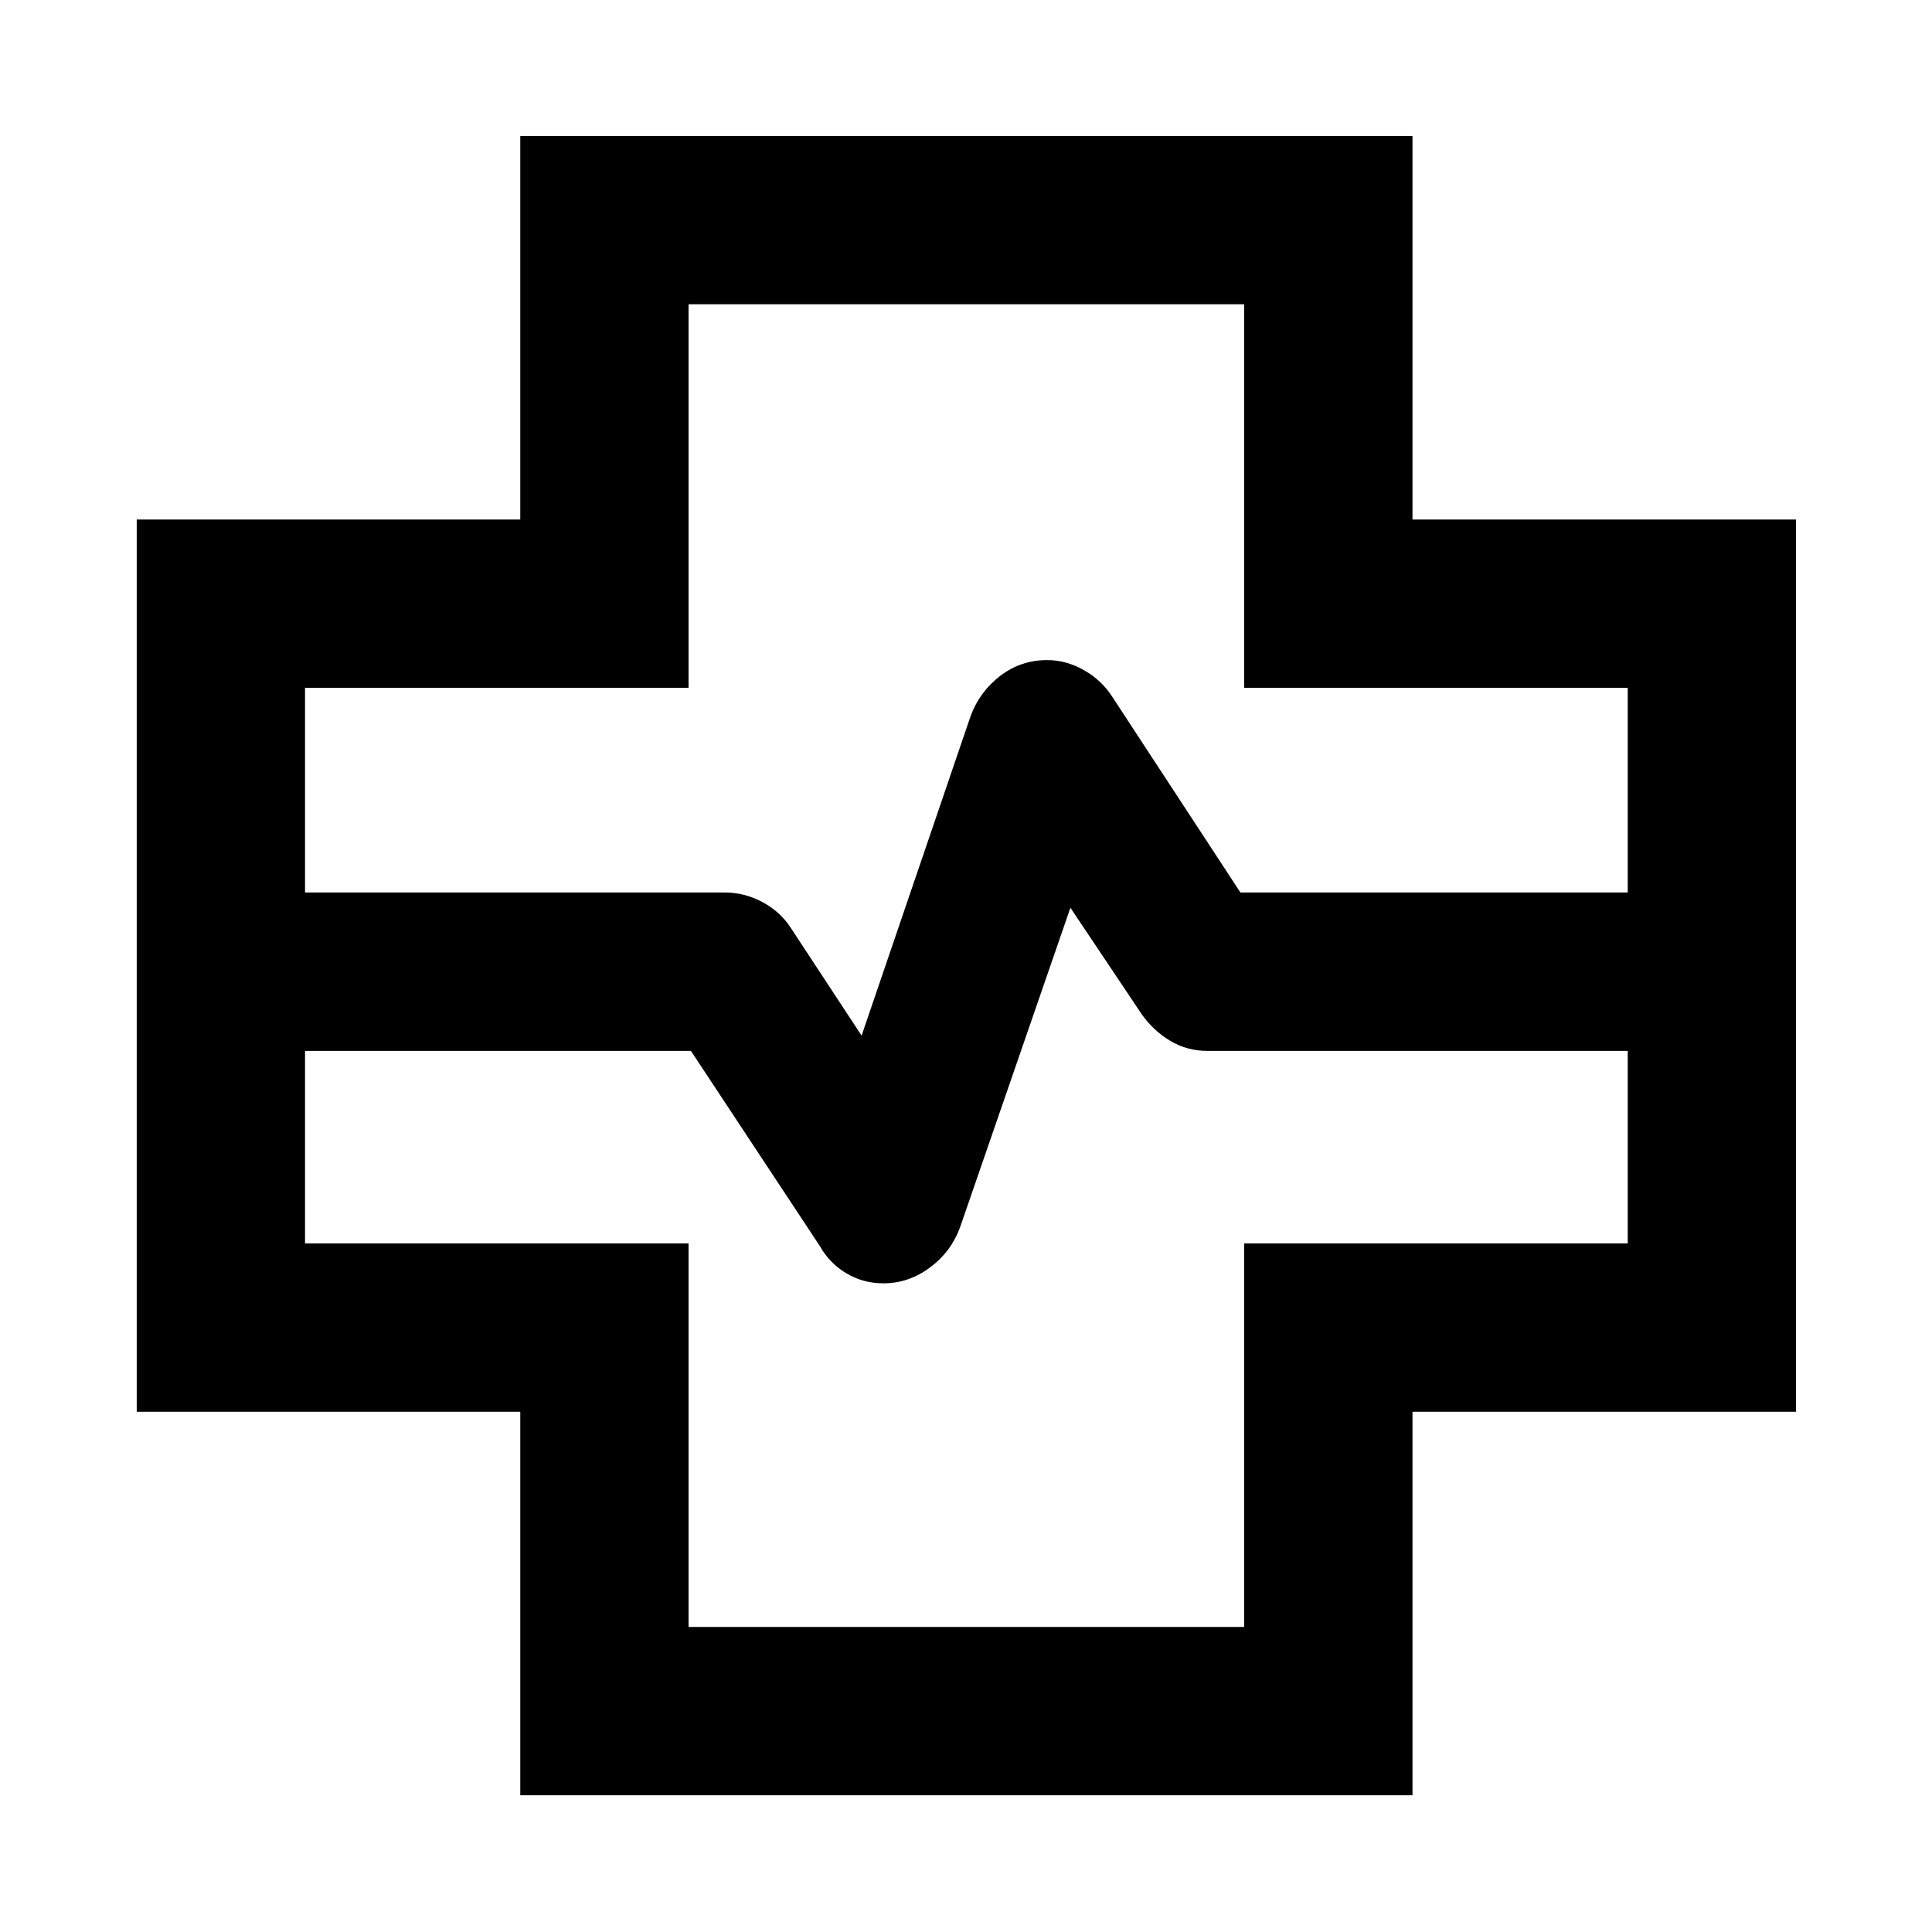 <svg xmlns="http://www.w3.org/2000/svg" height="40" viewBox="0 -960 960 960" width="40"><path d="M258.52-67.94v-190.58H67.94v-443.34h190.58v-190.58h443.34v190.58h190.58v443.34H701.86v190.58H258.52Zm-106.95-448.6H360q9.89 0 18.76 4.74 8.86 4.73 13.99 12.57l35.37 53.82 54.23-158.94q4.52-12.07 14.73-19.87 10.22-7.79 23.25-7.79 9.56 0 18.41 5.08 8.85 5.09 14.01 13.26l63.6 97.13h192.46v-101.69H618.23v-190.58H342.14v190.58H151.57v101.69Zm190.57 364.97h276.09v-190.57h190.58v-95.67H600q-10.17 0-18.49-4.99-8.32-5-14.03-12.98l-35.6-53.16L476.99-350q-4.45 12.07-14.97 19.87-10.52 7.8-23.02 7.8-10.17 0-18.49-5-8.32-4.99-13.03-13.35l-64.16-97.13H151.57v95.67h190.57v190.57ZM480-480Z"/></svg>